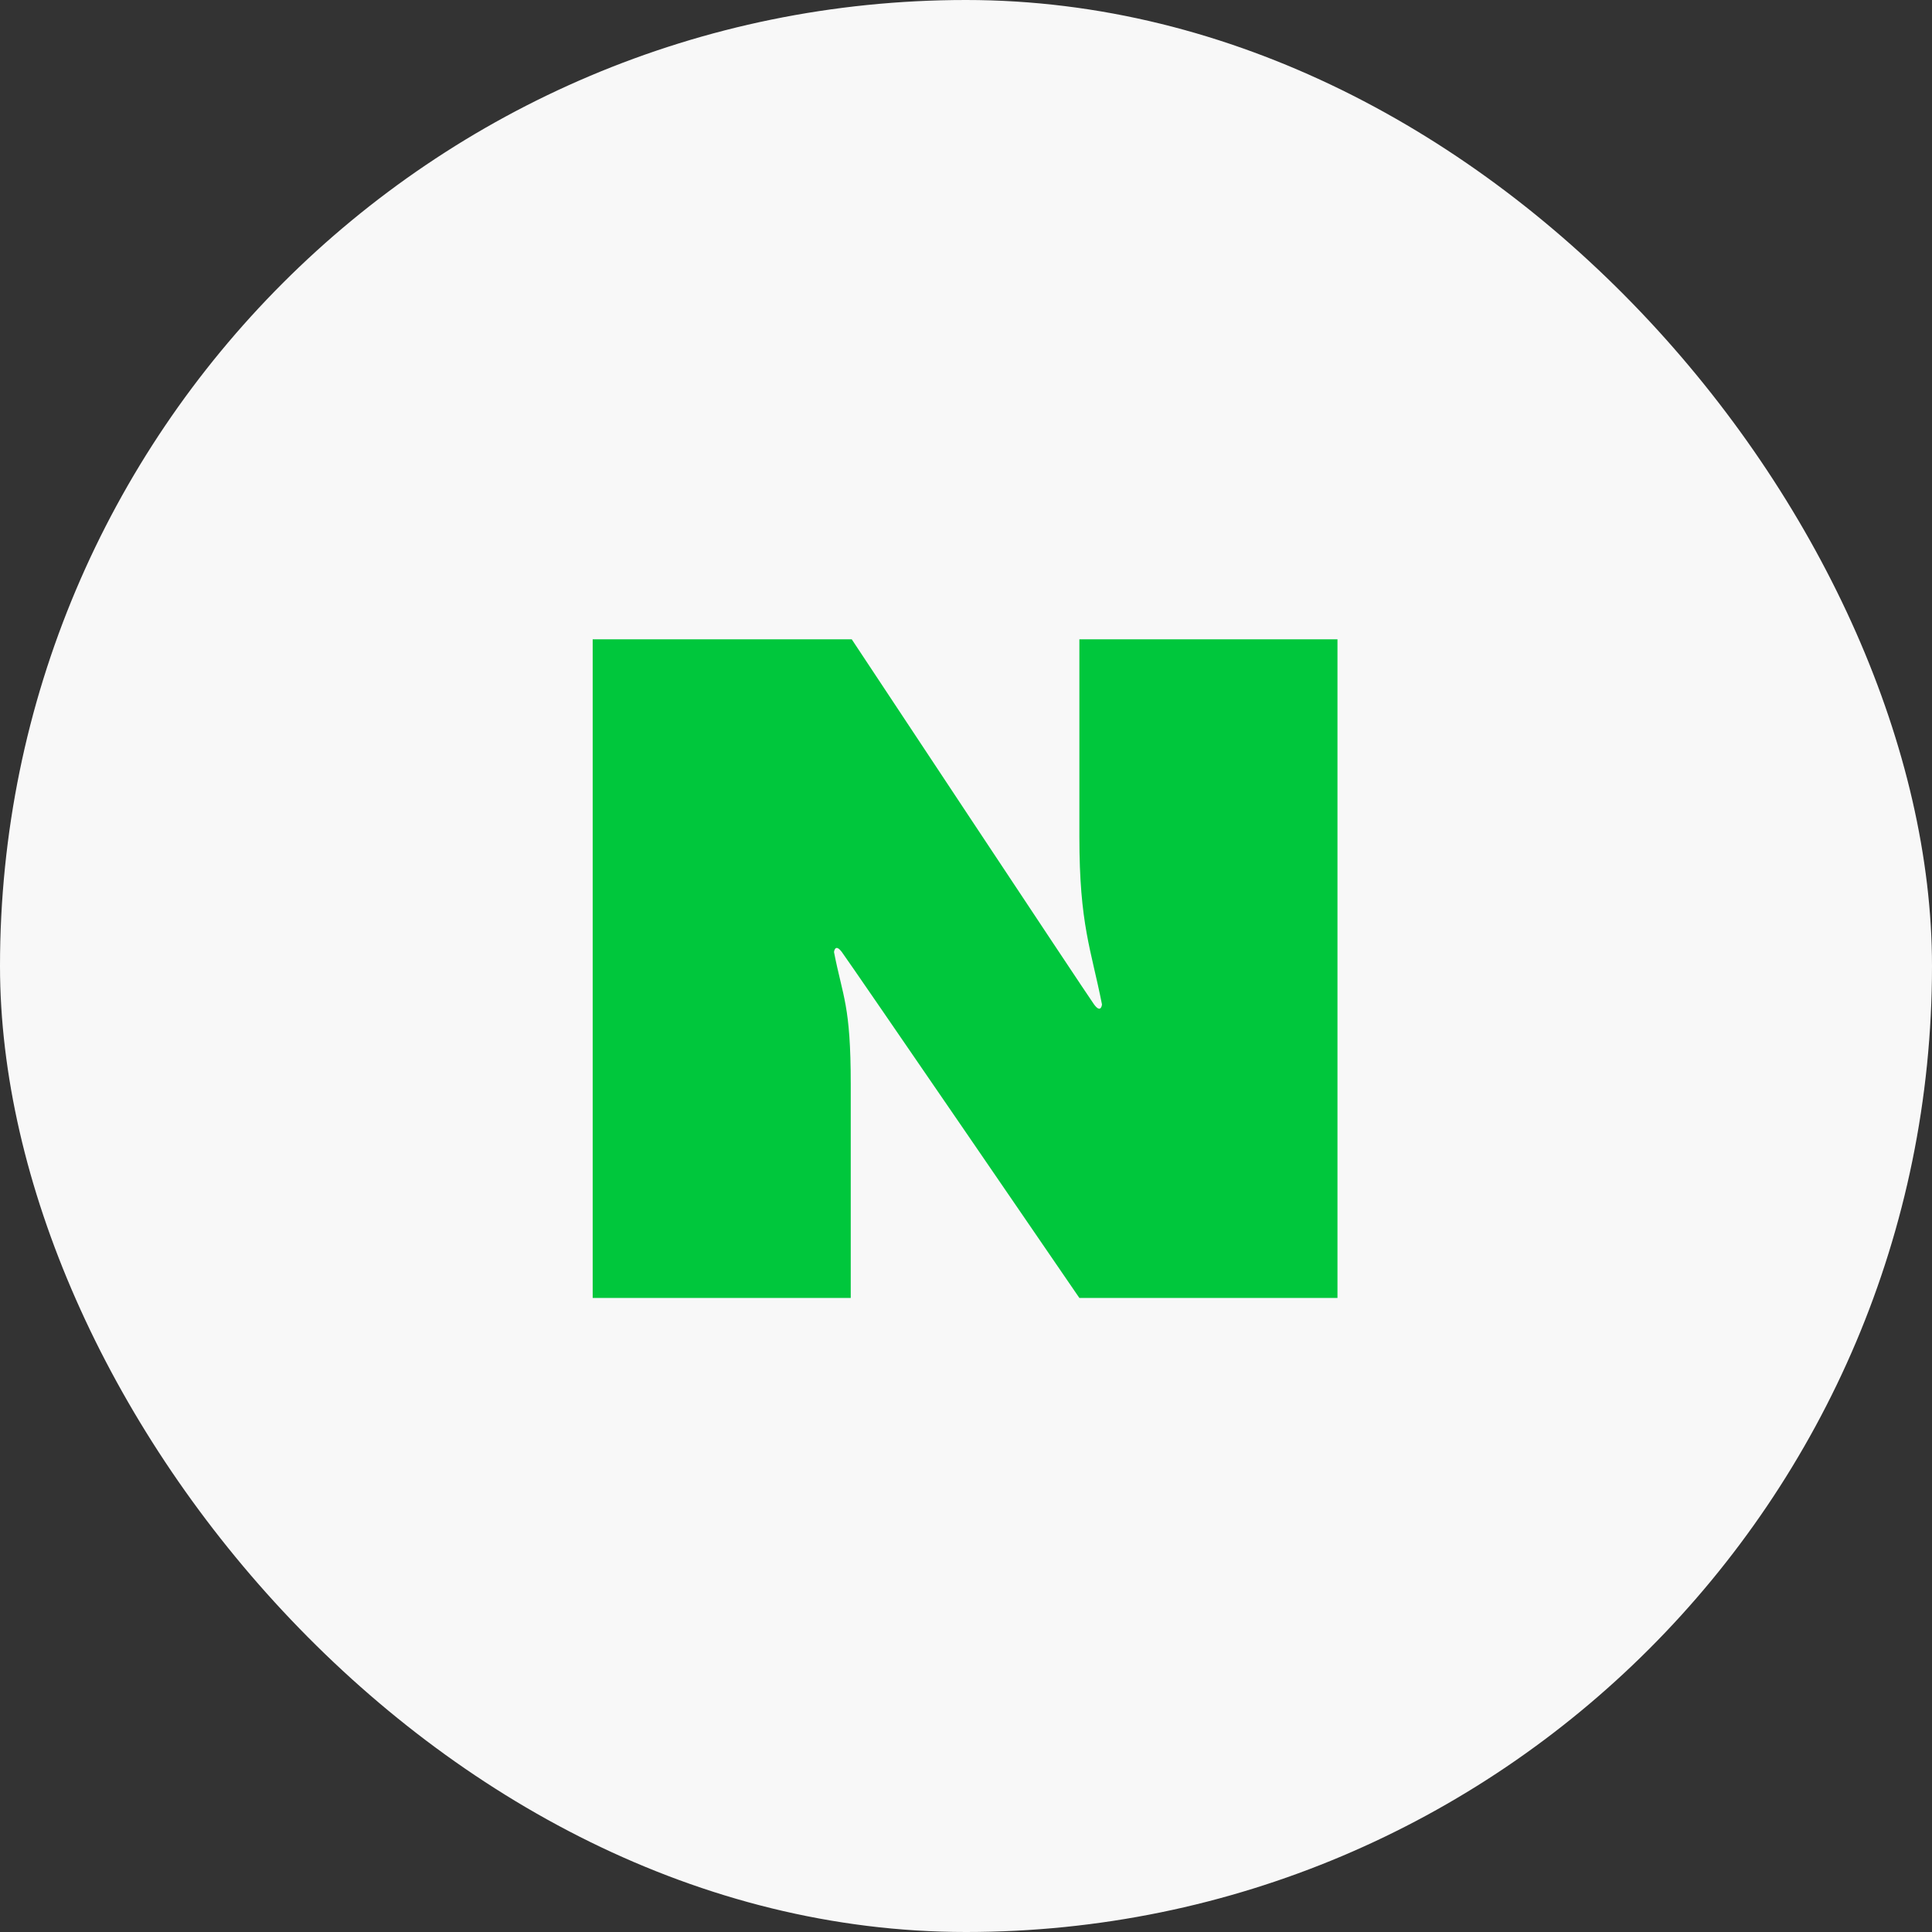 <svg width="44" height="44" viewBox="0 0 44 44" fill="none" xmlns="http://www.w3.org/2000/svg">
<rect x="0" y="0" width="44" height="44" fill="#333333" stroke="none"/>
<rect width="44" height="44" rx="22" fill="#F8F8F8"/>
<path d="M13.498 14.56H19.398C19.398 14.56 24.758 22.658 24.917 22.876C25.077 23.093 25.097 22.876 25.097 22.876C24.85 21.622 24.582 21.059 24.582 19.057V14.56H30.46V29.56H24.582C24.582 29.56 19.332 21.894 19.173 21.683C19.015 21.471 18.994 21.683 18.994 21.683C19.196 22.718 19.375 22.891 19.375 24.686V29.56H13.498V14.56Z" fill="#00C73C"/>
</svg>
